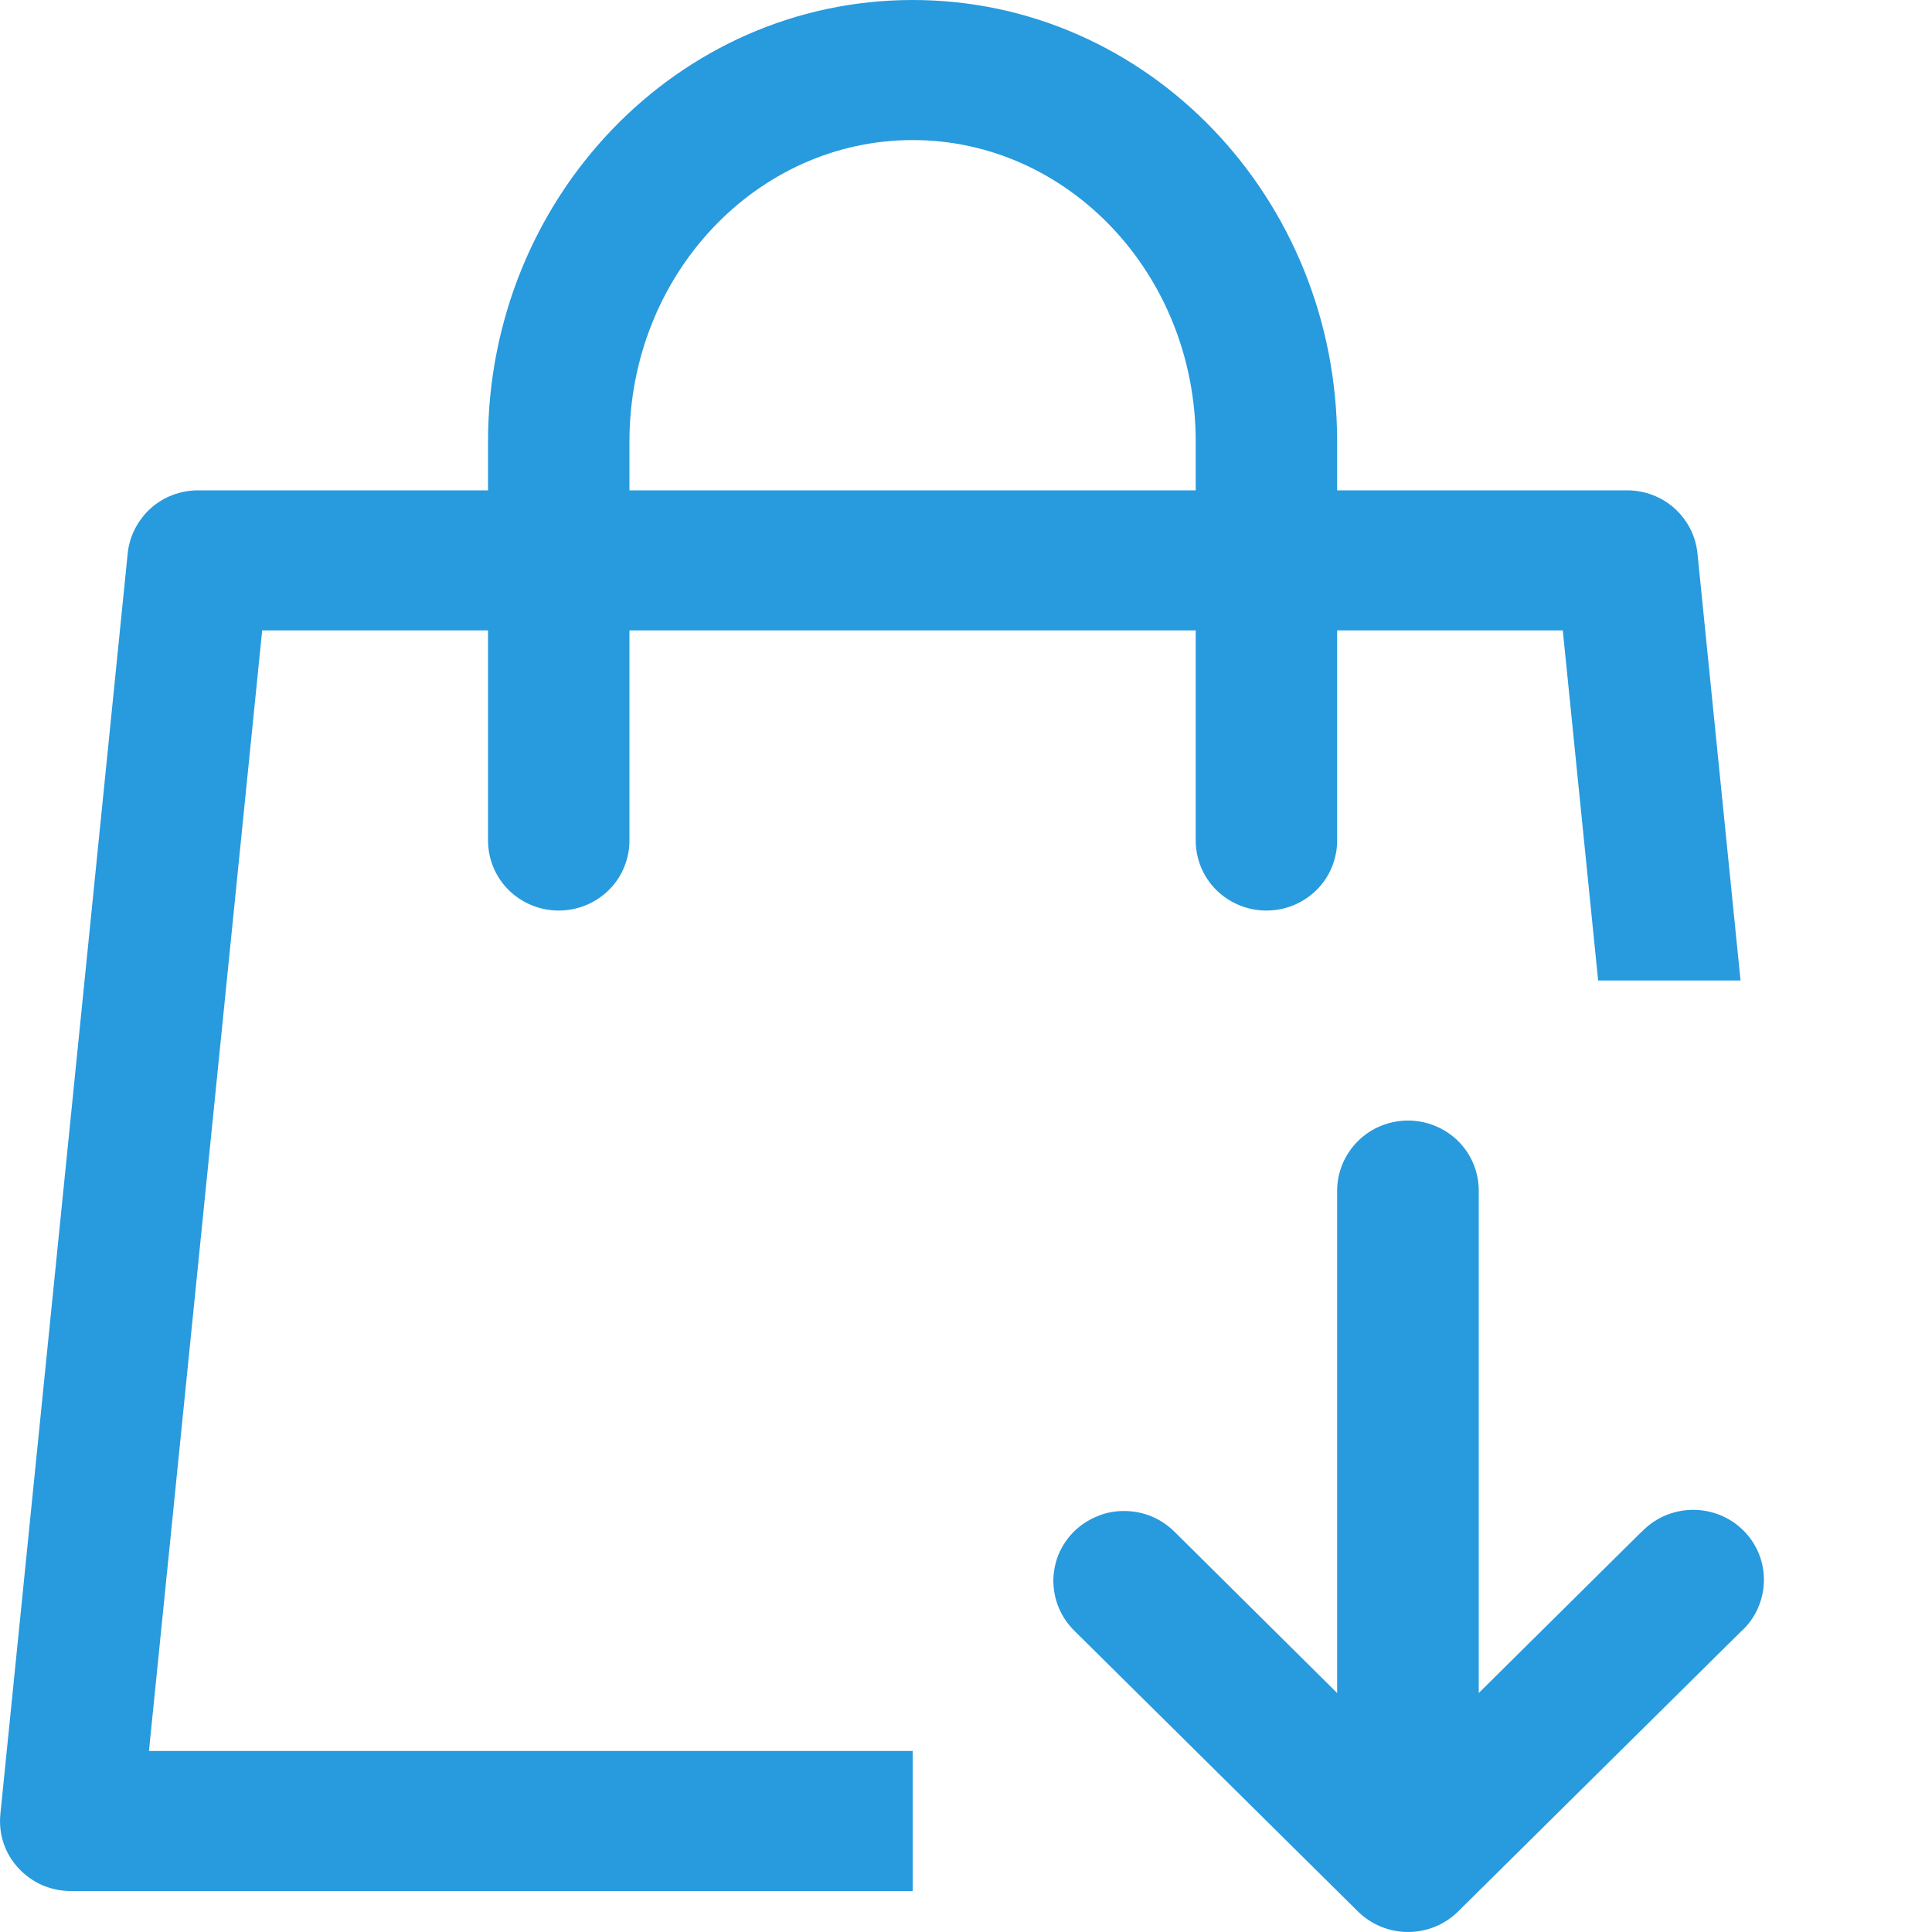<svg width="10" height="10" viewBox="0 0 10 10" fill="none" xmlns="http://www.w3.org/2000/svg">
<g id="Frame" clip-path="url(#clip0_500_797)">
<path id="Vector" d="M6.921 2.538H8.422C8.513 2.538 8.6 2.571 8.667 2.631C8.735 2.692 8.777 2.775 8.786 2.864L9.009 5.075H8.272L8.089 3.263H6.921V4.35C6.921 4.446 6.883 4.539 6.814 4.607C6.745 4.675 6.652 4.713 6.555 4.713C6.458 4.713 6.365 4.675 6.296 4.607C6.227 4.539 6.189 4.446 6.189 4.35V3.263H3.258V4.35C3.258 4.446 3.22 4.539 3.151 4.607C3.082 4.675 2.989 4.713 2.892 4.713C2.795 4.713 2.702 4.675 2.633 4.607C2.564 4.539 2.526 4.446 2.526 4.35V3.263H1.357L0.771 9.063H4.724V9.788H0.366C0.315 9.788 0.264 9.777 0.217 9.757C0.171 9.736 0.129 9.706 0.095 9.669C0.06 9.631 0.034 9.587 0.018 9.539C0.002 9.491 -0.003 9.44 0.002 9.389L0.661 2.864C0.67 2.775 0.713 2.692 0.78 2.631C0.847 2.571 0.935 2.538 1.025 2.538H2.526V2.285C2.526 1.027 3.505 0 4.724 0C5.943 0 6.921 1.027 6.921 2.285V2.538V2.538ZM6.189 2.538V2.285C6.189 1.419 5.528 0.725 4.724 0.725C3.919 0.725 3.258 1.419 3.258 2.285V2.538H6.189V2.538ZM8.494 7.932C8.528 7.896 8.568 7.867 8.613 7.847C8.658 7.827 8.707 7.816 8.756 7.815C8.806 7.814 8.855 7.823 8.901 7.841C8.946 7.859 8.988 7.886 9.023 7.921C9.058 7.955 9.085 7.996 9.104 8.042C9.122 8.087 9.131 8.136 9.13 8.184C9.129 8.233 9.118 8.281 9.098 8.326C9.078 8.371 9.049 8.411 9.012 8.444L7.547 9.894C7.478 9.962 7.385 10 7.288 10C7.191 10 7.098 9.962 7.029 9.894L5.564 8.444C5.529 8.41 5.501 8.37 5.482 8.326C5.463 8.282 5.453 8.234 5.452 8.186C5.452 8.138 5.461 8.09 5.479 8.046C5.498 8.001 5.525 7.961 5.559 7.927C5.594 7.893 5.635 7.866 5.68 7.848C5.725 7.829 5.773 7.82 5.822 7.821C5.87 7.821 5.918 7.831 5.963 7.85C6.008 7.869 6.048 7.897 6.082 7.931L6.921 8.763V6.163C6.921 6.067 6.96 5.974 7.029 5.906C7.097 5.838 7.191 5.8 7.288 5.8C7.385 5.8 7.478 5.838 7.547 5.906C7.616 5.974 7.654 6.067 7.654 6.163V8.763L8.494 7.931V7.932Z" fill="#289ADE"/>
</g>
<defs>
<clipPath id="clip0_500_797">
<rect width="10" height="10" fill="white"/>
</clipPath>
</defs>
</svg>
